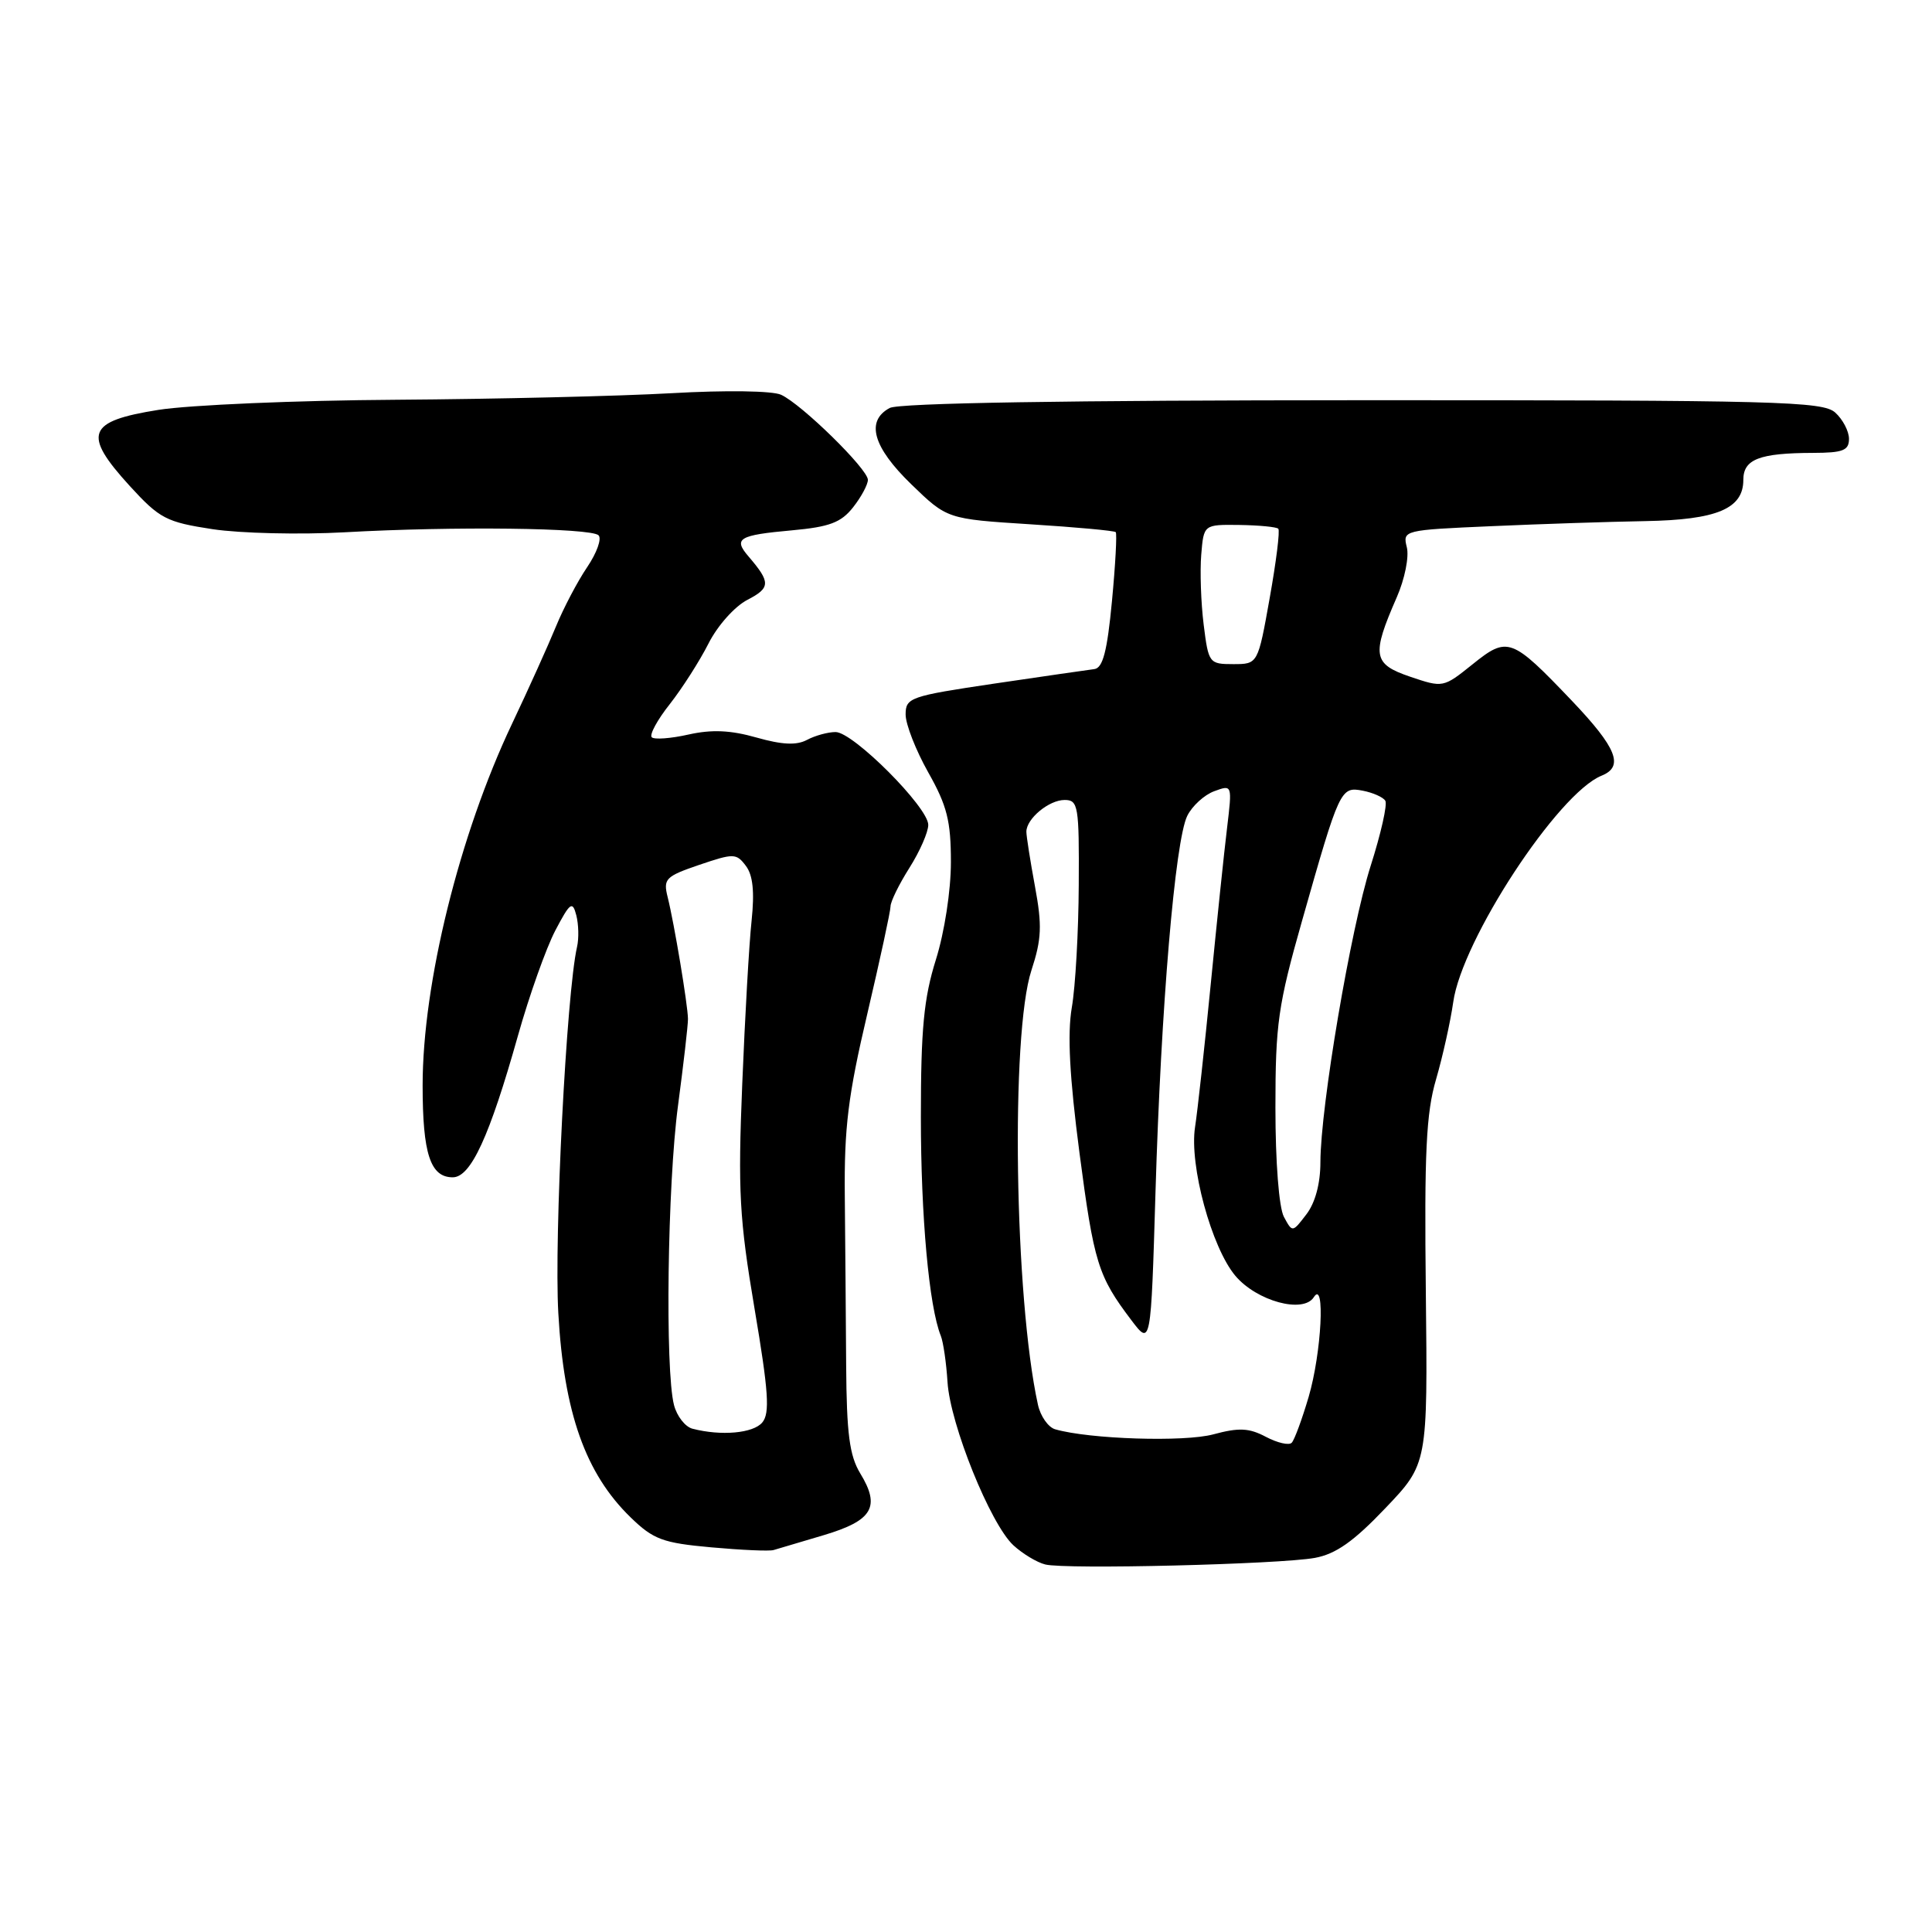 <?xml version="1.0" encoding="UTF-8" standalone="no"?>
<!DOCTYPE svg PUBLIC "-//W3C//DTD SVG 1.1//EN" "http://www.w3.org/Graphics/SVG/1.1/DTD/svg11.dtd" >
<svg xmlns="http://www.w3.org/2000/svg" xmlns:xlink="http://www.w3.org/1999/xlink" version="1.1" viewBox="0 0 256 256">
 <g >
 <path fill="currentColor"
d=" M 174.22 206.43 C 177.00 205.92 179.36 204.26 183.56 199.85 C 189.18 193.96 189.18 193.96 188.93 171.23 C 188.72 152.72 188.97 147.48 190.29 143.00 C 191.17 139.97 192.19 135.38 192.56 132.79 C 193.71 124.53 206.44 105.11 212.22 102.78 C 215.22 101.57 214.24 99.11 208.26 92.83 C 200.28 84.47 199.77 84.28 195.10 88.04 C 191.25 91.13 191.20 91.14 186.86 89.67 C 181.91 87.99 181.71 86.84 185.08 79.14 C 186.14 76.72 186.73 73.77 186.41 72.51 C 185.85 70.26 185.97 70.23 197.67 69.72 C 204.18 69.43 213.32 69.13 218.00 69.05 C 227.50 68.88 231.00 67.41 231.00 63.59 C 231.00 60.85 233.11 60.03 240.25 60.01 C 244.20 60.00 245.00 59.69 245.00 58.15 C 245.00 57.14 244.18 55.57 243.18 54.67 C 241.54 53.18 235.59 53.02 180.58 53.03 C 141.44 53.04 119.11 53.40 117.89 54.06 C 114.68 55.78 115.66 59.24 120.75 64.17 C 125.50 68.77 125.50 68.77 136.50 69.47 C 142.55 69.85 147.65 70.32 147.84 70.51 C 148.02 70.69 147.80 74.81 147.34 79.66 C 146.71 86.32 146.13 88.52 145.00 88.66 C 144.18 88.76 138.21 89.63 131.75 90.58 C 120.57 92.24 120.00 92.44 120.00 94.68 C 120.00 95.97 121.35 99.42 123.00 102.35 C 125.49 106.76 126.00 108.78 126.00 114.24 C 126.00 118.01 125.15 123.53 124.01 127.16 C 122.41 132.26 122.02 136.34 122.02 148.00 C 122.02 161.19 123.10 173.12 124.66 177.00 C 124.99 177.82 125.39 180.58 125.55 183.12 C 125.90 188.74 131.23 201.94 134.28 204.76 C 135.50 205.88 137.40 207.03 138.50 207.30 C 141.18 207.98 169.53 207.28 174.22 206.43 Z  M 109.17 203.41 C 115.63 201.48 116.70 199.67 113.98 195.22 C 112.56 192.87 112.18 189.97 112.12 180.89 C 112.08 174.62 112.00 164.54 111.94 158.48 C 111.85 149.42 112.38 145.14 114.92 134.35 C 116.61 127.14 118.00 120.73 118.00 120.10 C 118.00 119.47 119.12 117.18 120.50 115.00 C 121.88 112.82 123.00 110.26 123.00 109.30 C 123.00 106.97 113.05 97.00 110.72 97.00 C 109.70 97.00 108.00 97.47 106.93 98.04 C 105.54 98.78 103.64 98.69 100.25 97.73 C 96.80 96.75 94.33 96.64 91.23 97.33 C 88.88 97.86 86.69 98.02 86.36 97.69 C 86.03 97.36 87.10 95.38 88.75 93.30 C 90.39 91.21 92.70 87.60 93.88 85.27 C 95.07 82.91 97.35 80.35 99.04 79.48 C 102.11 77.89 102.13 77.17 99.19 73.74 C 97.13 71.35 97.86 70.91 104.96 70.27 C 109.91 69.82 111.45 69.24 113.04 67.22 C 114.12 65.85 115.00 64.21 115.00 63.58 C 115.00 62.16 106.24 53.57 103.50 52.31 C 102.35 51.78 96.20 51.69 89.00 52.10 C 82.12 52.49 65.70 52.88 52.50 52.97 C 39.30 53.05 25.12 53.66 21.00 54.31 C 11.53 55.81 10.90 57.50 17.20 64.40 C 21.16 68.73 22.03 69.18 28.17 70.12 C 31.84 70.67 39.71 70.86 45.67 70.53 C 60.11 69.72 78.30 69.94 79.31 70.93 C 79.76 71.37 79.08 73.26 77.81 75.14 C 76.54 77.01 74.67 80.56 73.66 83.03 C 72.65 85.49 70.03 91.30 67.83 95.94 C 60.87 110.62 56.00 130.32 56.00 143.82 C 56.00 152.87 57.02 156.00 59.99 156.00 C 62.38 156.00 64.86 150.62 68.62 137.27 C 70.13 131.90 72.37 125.61 73.58 123.30 C 75.54 119.57 75.86 119.34 76.36 121.27 C 76.67 122.46 76.72 124.35 76.46 125.47 C 75.06 131.60 73.41 163.90 73.98 174.00 C 74.72 187.19 77.58 195.26 83.57 201.07 C 86.58 203.99 87.82 204.45 94.24 205.03 C 98.23 205.39 101.95 205.56 102.50 205.39 C 103.05 205.23 106.05 204.34 109.17 203.41 Z  M 167.74 190.39 C 165.51 189.21 164.18 189.14 160.77 190.06 C 156.92 191.10 144.37 190.70 139.82 189.39 C 138.90 189.13 137.86 187.65 137.53 186.12 C 134.42 171.98 133.90 137.03 136.67 128.57 C 138.02 124.44 138.10 122.64 137.14 117.46 C 136.51 114.05 136.00 110.79 136.00 110.21 C 136.00 108.48 138.99 106.00 141.07 106.00 C 142.87 106.00 143.00 106.78 142.94 117.25 C 142.91 123.44 142.50 130.75 142.02 133.50 C 141.42 137.03 141.72 142.68 143.03 152.72 C 144.95 167.36 145.49 169.09 149.91 174.93 C 152.50 178.35 152.50 178.35 153.11 157.93 C 153.84 133.40 155.70 111.39 157.32 108.10 C 157.97 106.79 159.58 105.32 160.89 104.84 C 163.28 103.96 163.28 103.96 162.59 109.73 C 162.20 112.90 161.23 122.25 160.42 130.50 C 159.61 138.75 158.68 147.23 158.35 149.35 C 157.57 154.39 160.53 165.29 163.69 169.05 C 166.53 172.41 172.69 174.09 174.09 171.88 C 175.62 169.47 175.11 179.25 173.41 185.07 C 172.53 188.06 171.52 190.80 171.16 191.17 C 170.80 191.55 169.26 191.19 167.74 190.39 Z  M 170.12 161.23 C 169.47 160.00 169.00 154.00 169.00 146.78 C 169.00 135.66 169.35 133.20 172.54 121.97 C 177.50 104.49 177.63 104.21 180.57 104.77 C 181.92 105.03 183.27 105.63 183.56 106.10 C 183.86 106.58 182.98 110.46 181.62 114.73 C 178.97 123.06 174.98 146.60 174.96 154.00 C 174.96 156.84 174.27 159.39 173.10 160.91 C 171.25 163.33 171.25 163.33 170.12 161.23 Z  M 159.49 82.75 C 159.13 79.86 158.99 75.70 159.17 73.50 C 159.50 69.50 159.50 69.50 164.23 69.56 C 166.83 69.60 169.15 69.82 169.38 70.06 C 169.62 70.30 169.10 74.44 168.24 79.25 C 166.68 88.00 166.68 88.00 163.41 88.00 C 160.22 88.00 160.13 87.88 159.49 82.75 Z  M 91.75 189.31 C 90.79 189.06 89.69 187.65 89.31 186.18 C 88.11 181.57 88.44 156.96 89.84 146.50 C 90.57 141.00 91.17 135.82 91.16 135.00 C 91.13 133.11 89.34 122.36 88.47 118.88 C 87.86 116.45 88.18 116.13 92.65 114.60 C 97.22 113.05 97.57 113.05 98.83 114.73 C 99.77 115.96 99.99 118.17 99.59 122.00 C 99.26 125.03 98.71 134.77 98.35 143.66 C 97.77 157.84 97.97 161.49 99.98 173.40 C 101.84 184.39 102.03 187.26 101.01 188.48 C 99.82 189.92 95.55 190.30 91.75 189.31 Z "/>
</g>
</svg>